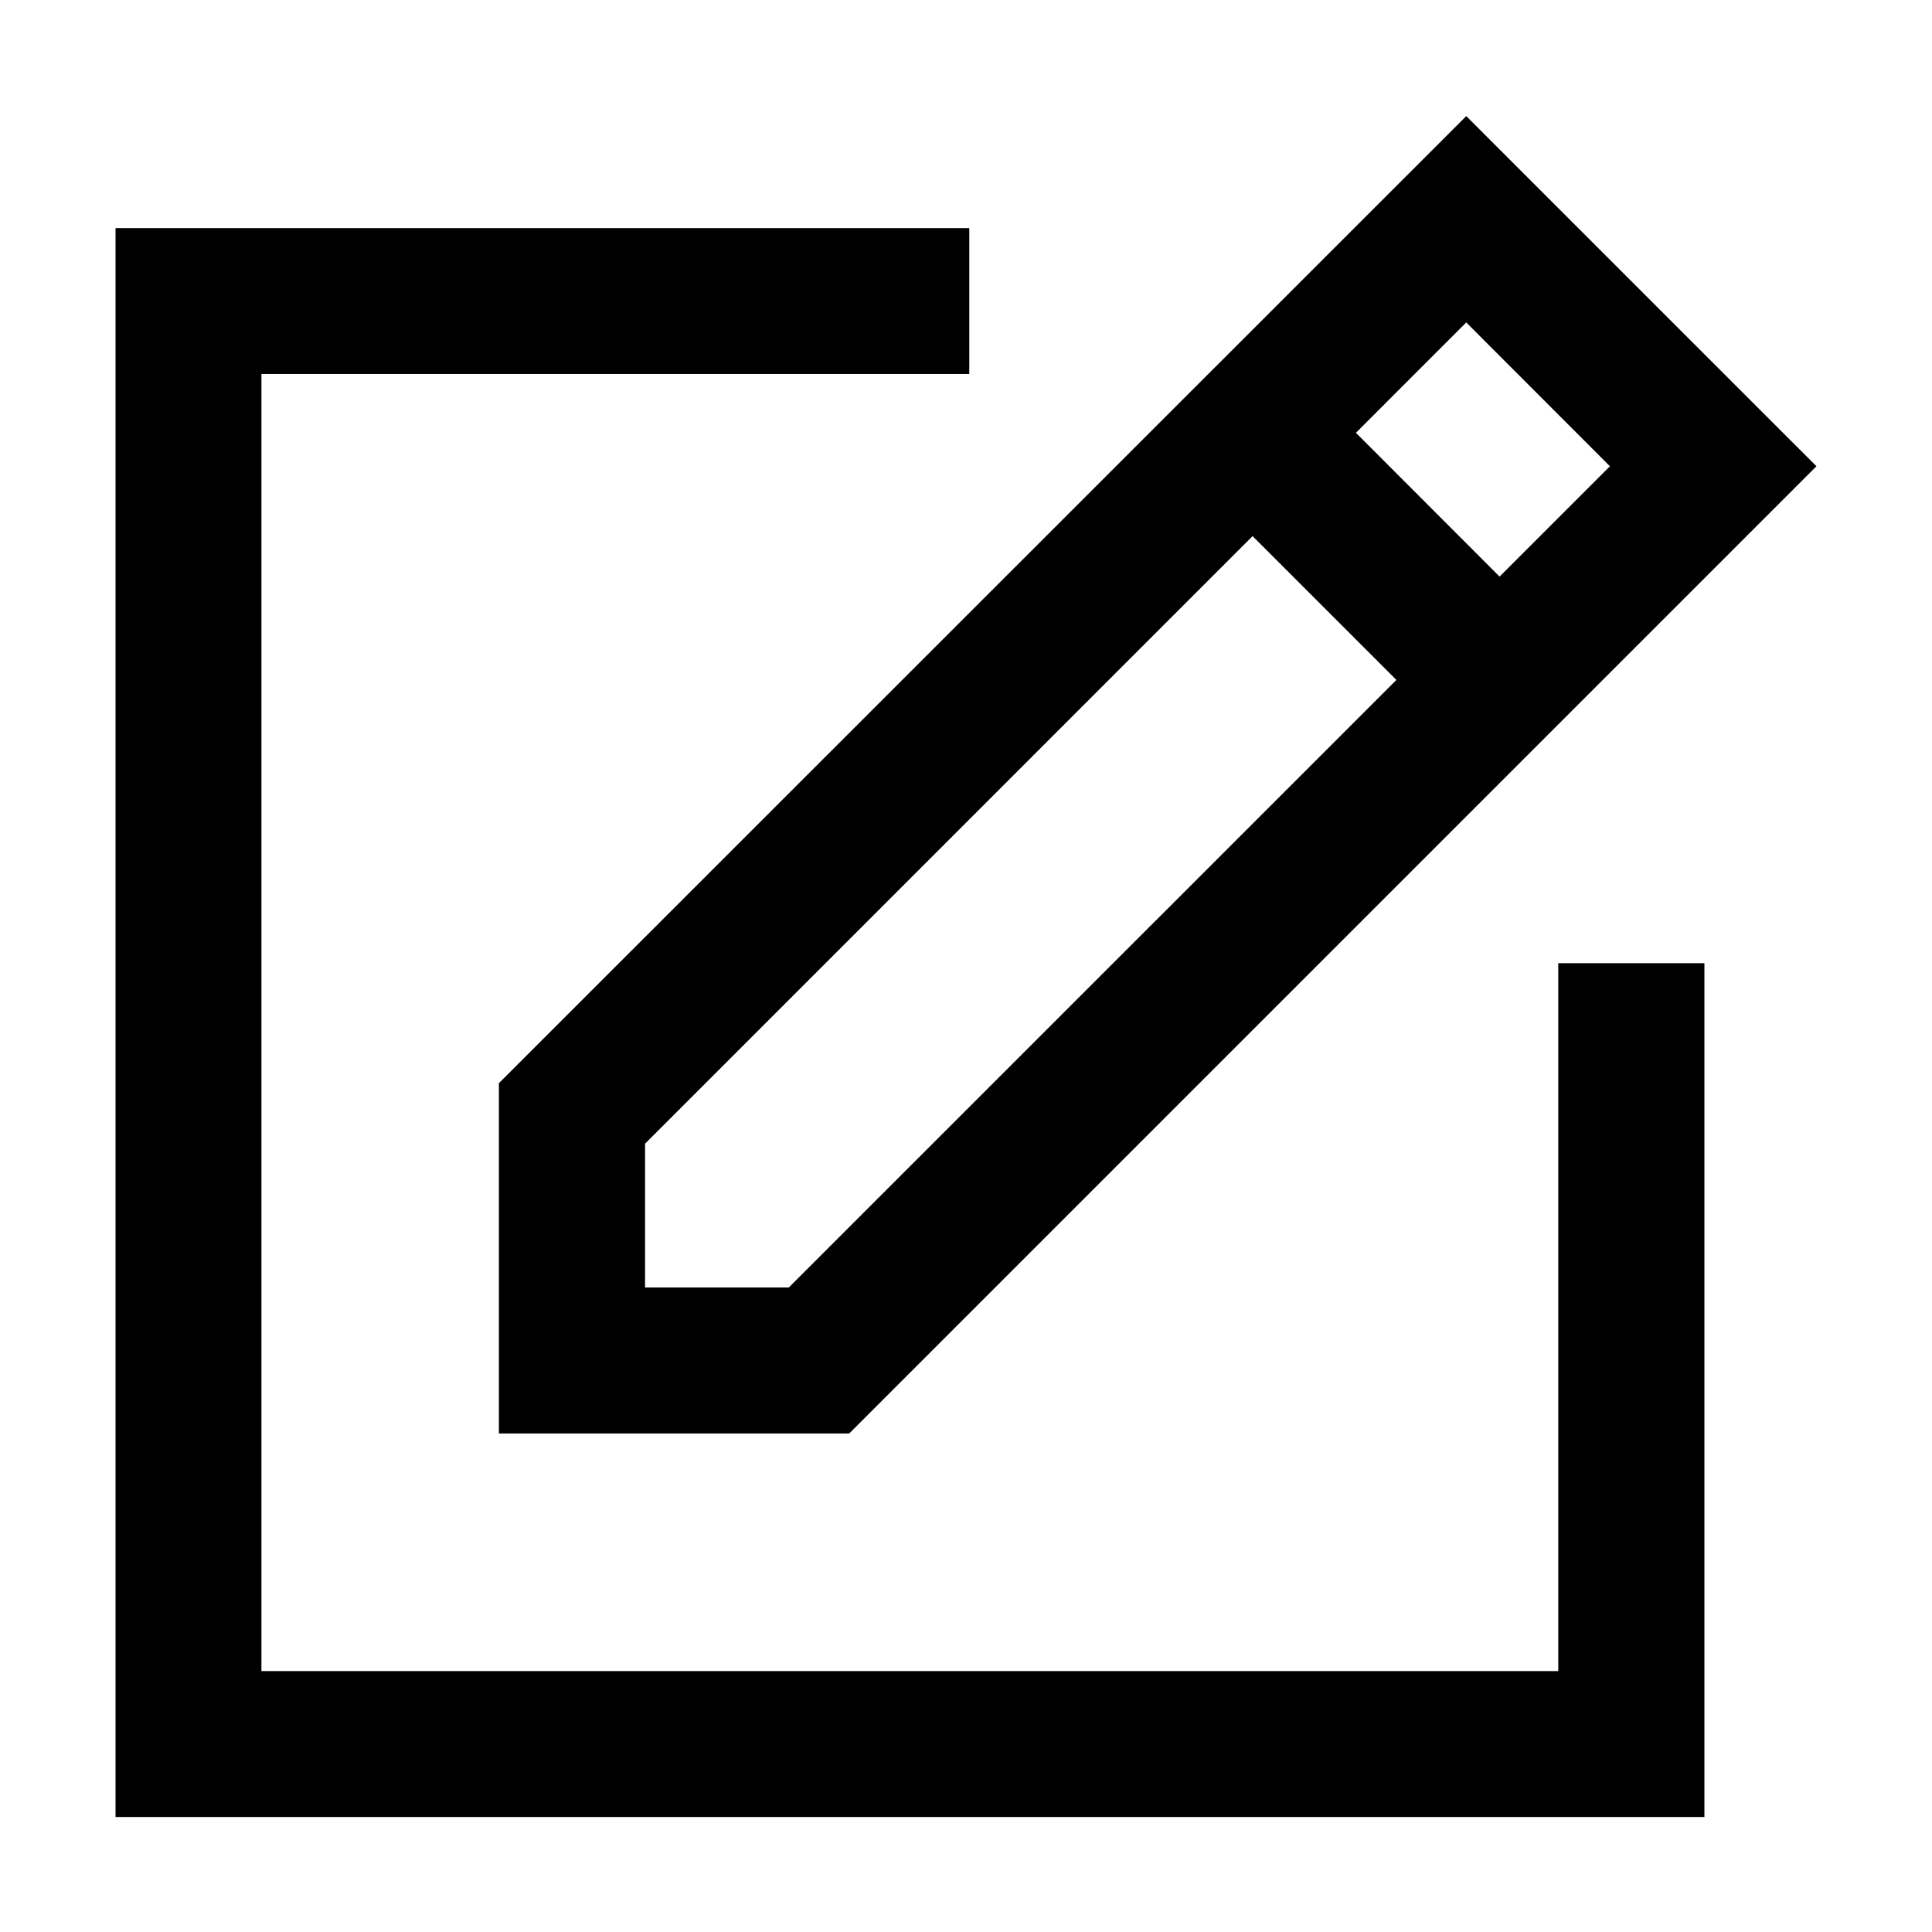 <!-- icon666.com - MILLIONS vector ICONS FREE --><svg id="Layer_1" viewBox="0 0 90 90" xmlns="http://www.w3.org/2000/svg"><g><path d="m58.35 24.975 6.699 6.699-28.302 28.301h-6.698v-6.697zm9.954-9.954 6.693 6.699-5.141 5.141-6.692-6.699zm0-9.613-45.063 45.051v16.318h16.319l45.057-45.057z"></path><path d="m5.382 10.627v74.016h74.016v-39.774h-6.808v32.977h-60.412v-60.424h32.975v-6.795z"></path></g></svg>